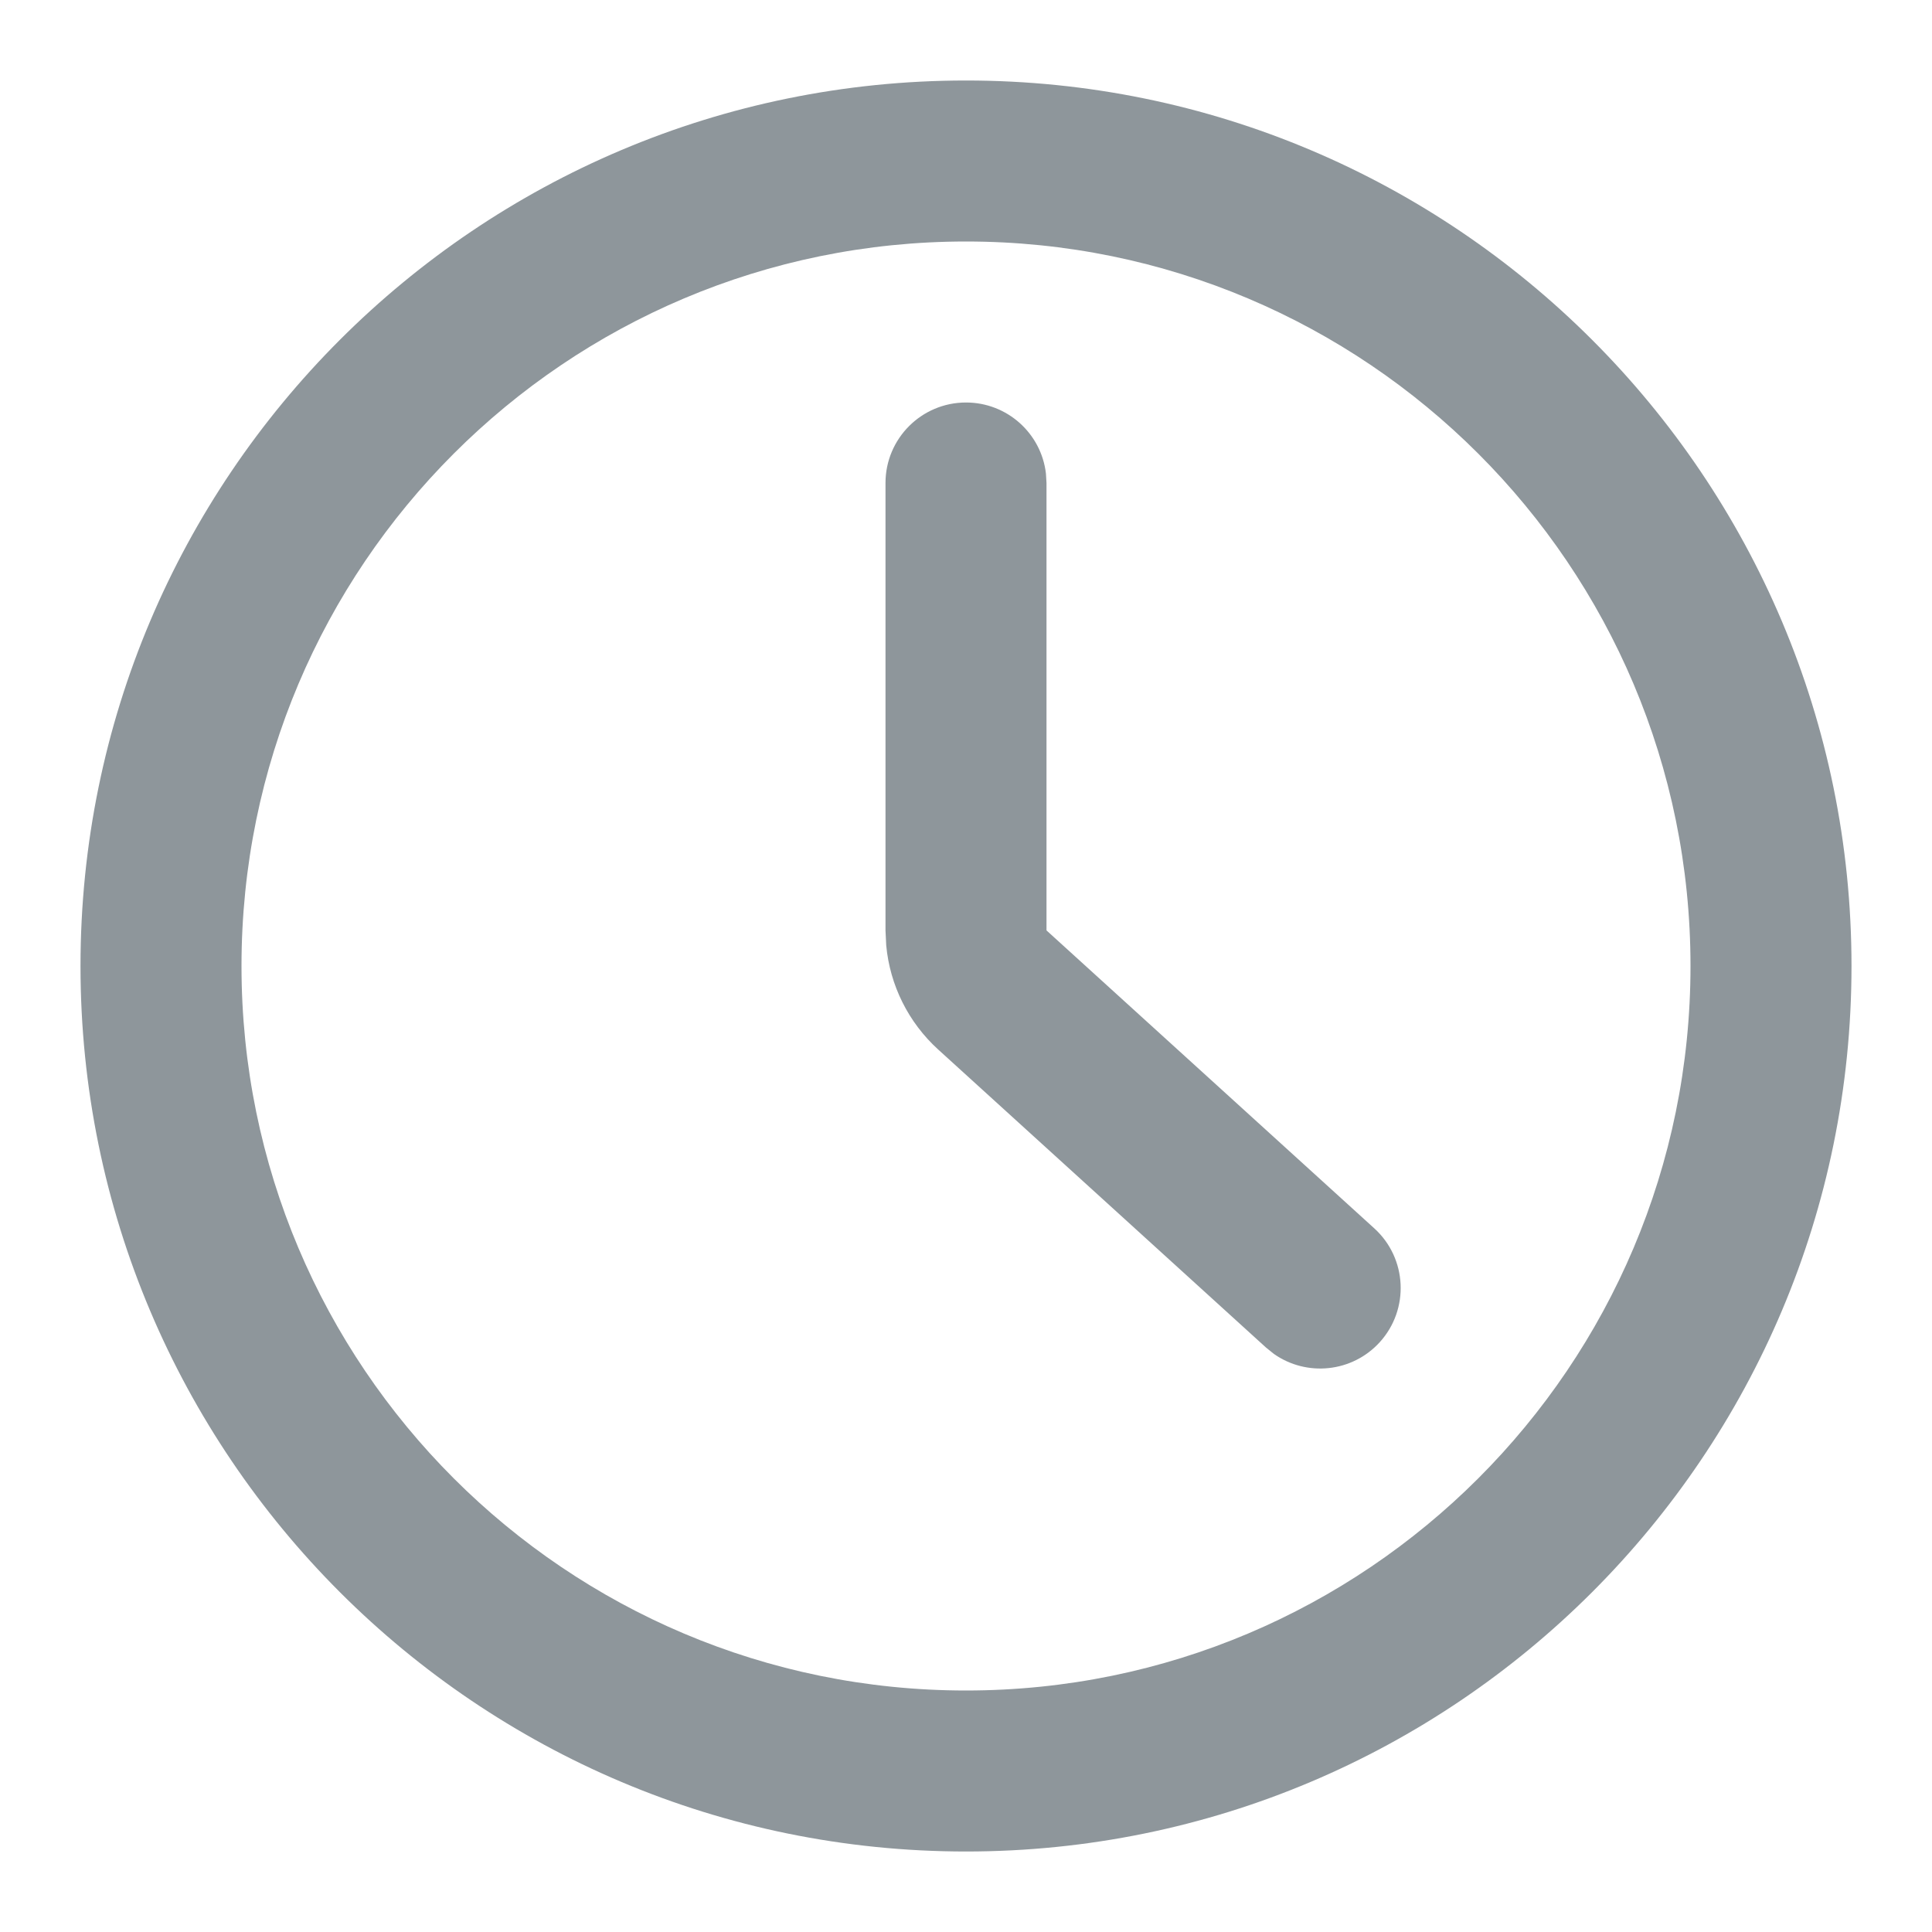 <svg xmlns="http://www.w3.org/2000/svg" width="24" height="24" viewBox="0 0 24 24">
  <g fill="none" fill-rule="evenodd">
    <polygon points="0 0 24 0 24 24 0 24"/>
    <path fill="#8E969B" fill-rule="nonzero" d="M12,1 C18.075,1 23,5.925 23,12 C23,18.075 18.075,23 12,23 C5.925,23 1,18.075 1,12 C1,5.925 5.925,1 12,1 Z M12,3 C7.029,3 3,7.029 3,12 C3,16.971 7.029,21 12,21 C16.971,21 21,16.971 21,12 C21,7.029 16.971,3 12,3 Z M12,5 C12.513,5 12.936,5.386 12.993,5.883 L13,6 L13,11.558 L17.073,15.26 C17.481,15.632 17.511,16.264 17.14,16.673 C16.797,17.05 16.232,17.105 15.825,16.819 L15.727,16.74 L11.655,13.038 C11.284,12.701 11.055,12.239 11.009,11.744 L11,11.558 L11,6 C11,5.448 11.448,5 12,5 Z"/>
  </g>
</svg>
